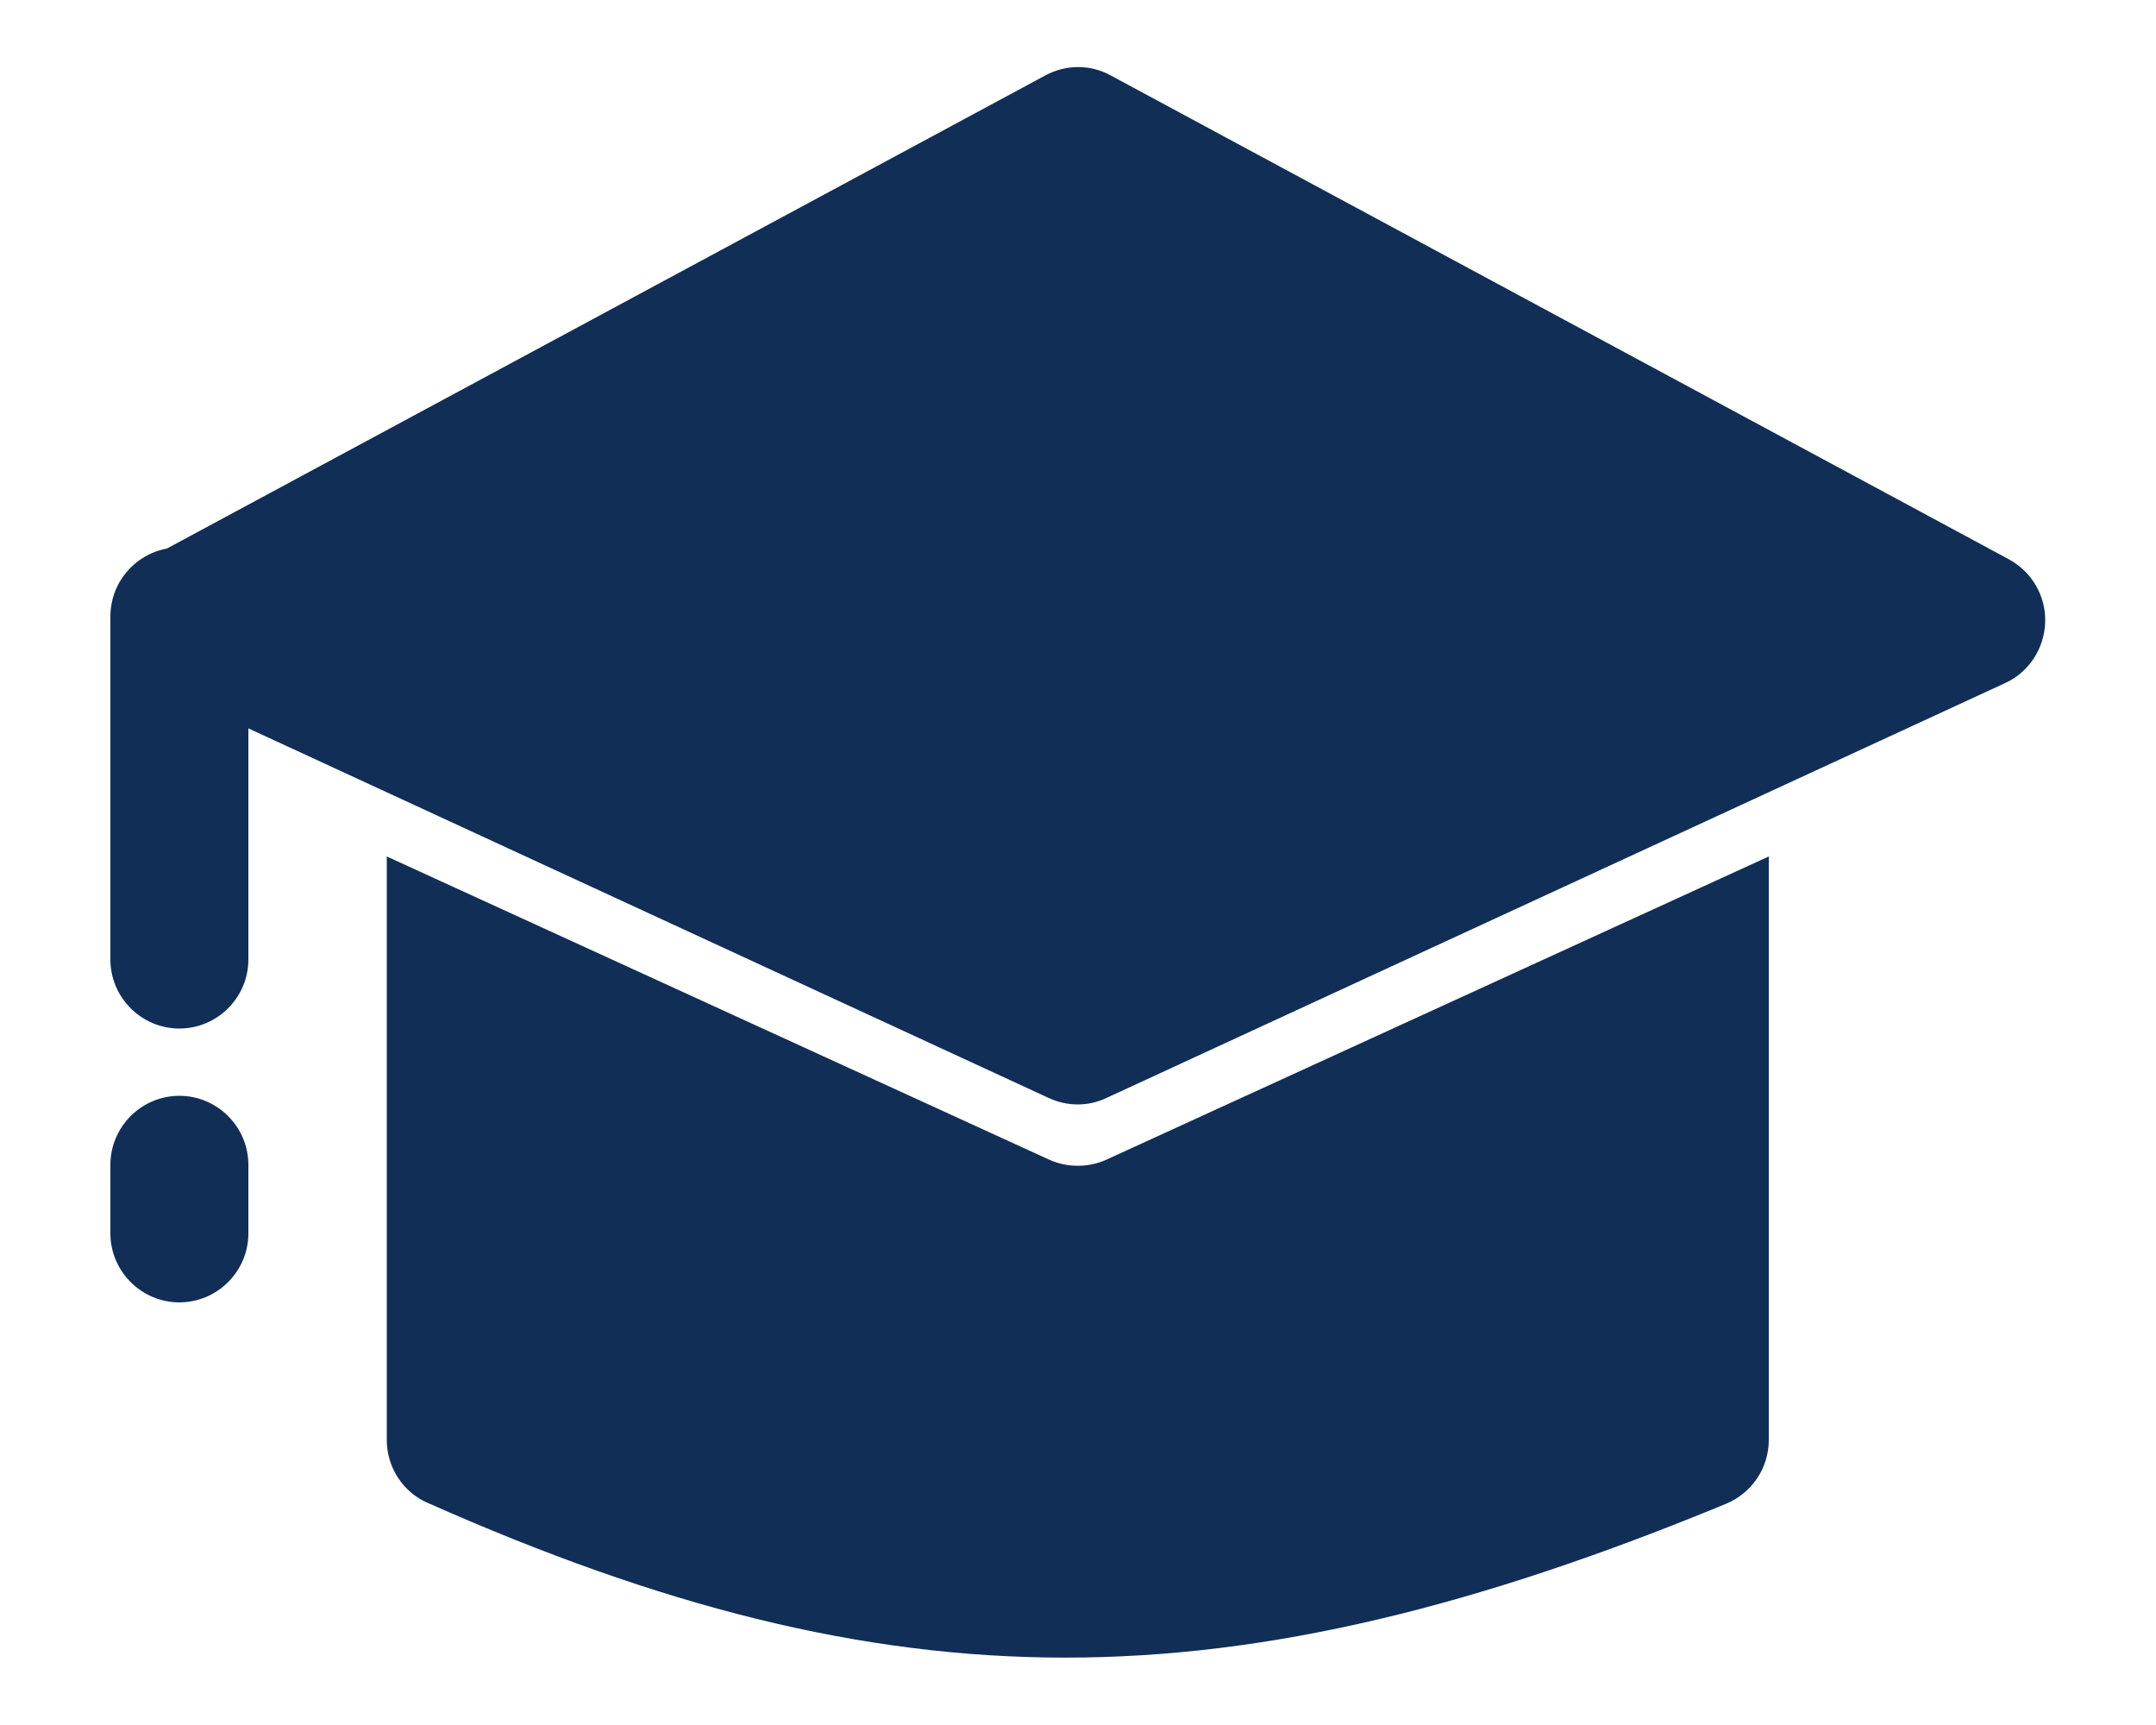 <?xml version="1.0" encoding="UTF-8"?>
<svg id="Layer_2" xmlns="http://www.w3.org/2000/svg" xmlns:xlink="http://www.w3.org/1999/xlink" viewBox="0 0 50 40">
  <defs>
    <style>
      .cls-1 {
        fill: #112e57;
        fill-rule: evenodd;
      }

      .cls-2 {
        fill: none;
      }

      .cls-3 {
        clip-path: url(#clippath);
      }
    </style>
    <clipPath id="clippath">
      <rect class="cls-2" width="50" height="40"/>
    </clipPath>
  </defs>
  <g id="Layer_1-2" data-name="Layer_1">
    <g class="cls-3">
      <path class="cls-1" d="M8.97,19.86v13.53c0,.63.37,1.21.95,1.46,10.77,4.78,18.58,4.78,30.11.02.6-.25.99-.83.99-1.48v-13.53l-15.36,7.03c-.42.19-.91.19-1.33,0l-15.36-7.03ZM2.56,27.01v1.59c0,.88.72,1.6,1.6,1.6s1.6-.72,1.6-1.6v-1.59c0-.88-.72-1.6-1.6-1.6s-1.6.72-1.6,1.6ZM3.87,12.72c-.75.14-1.31.79-1.31,1.58v7.95c0,.88.72,1.6,1.6,1.6s1.6-.72,1.6-1.6v-5.36l18.56,8.57c.43.2.92.2,1.34,0l20.84-9.62c.55-.25.91-.8.93-1.41.02-.61-.31-1.17-.84-1.46L25.76,1.75c-.47-.26-1.04-.26-1.52,0L3.87,12.72Z"/>
    </g>
  </g>
</svg>